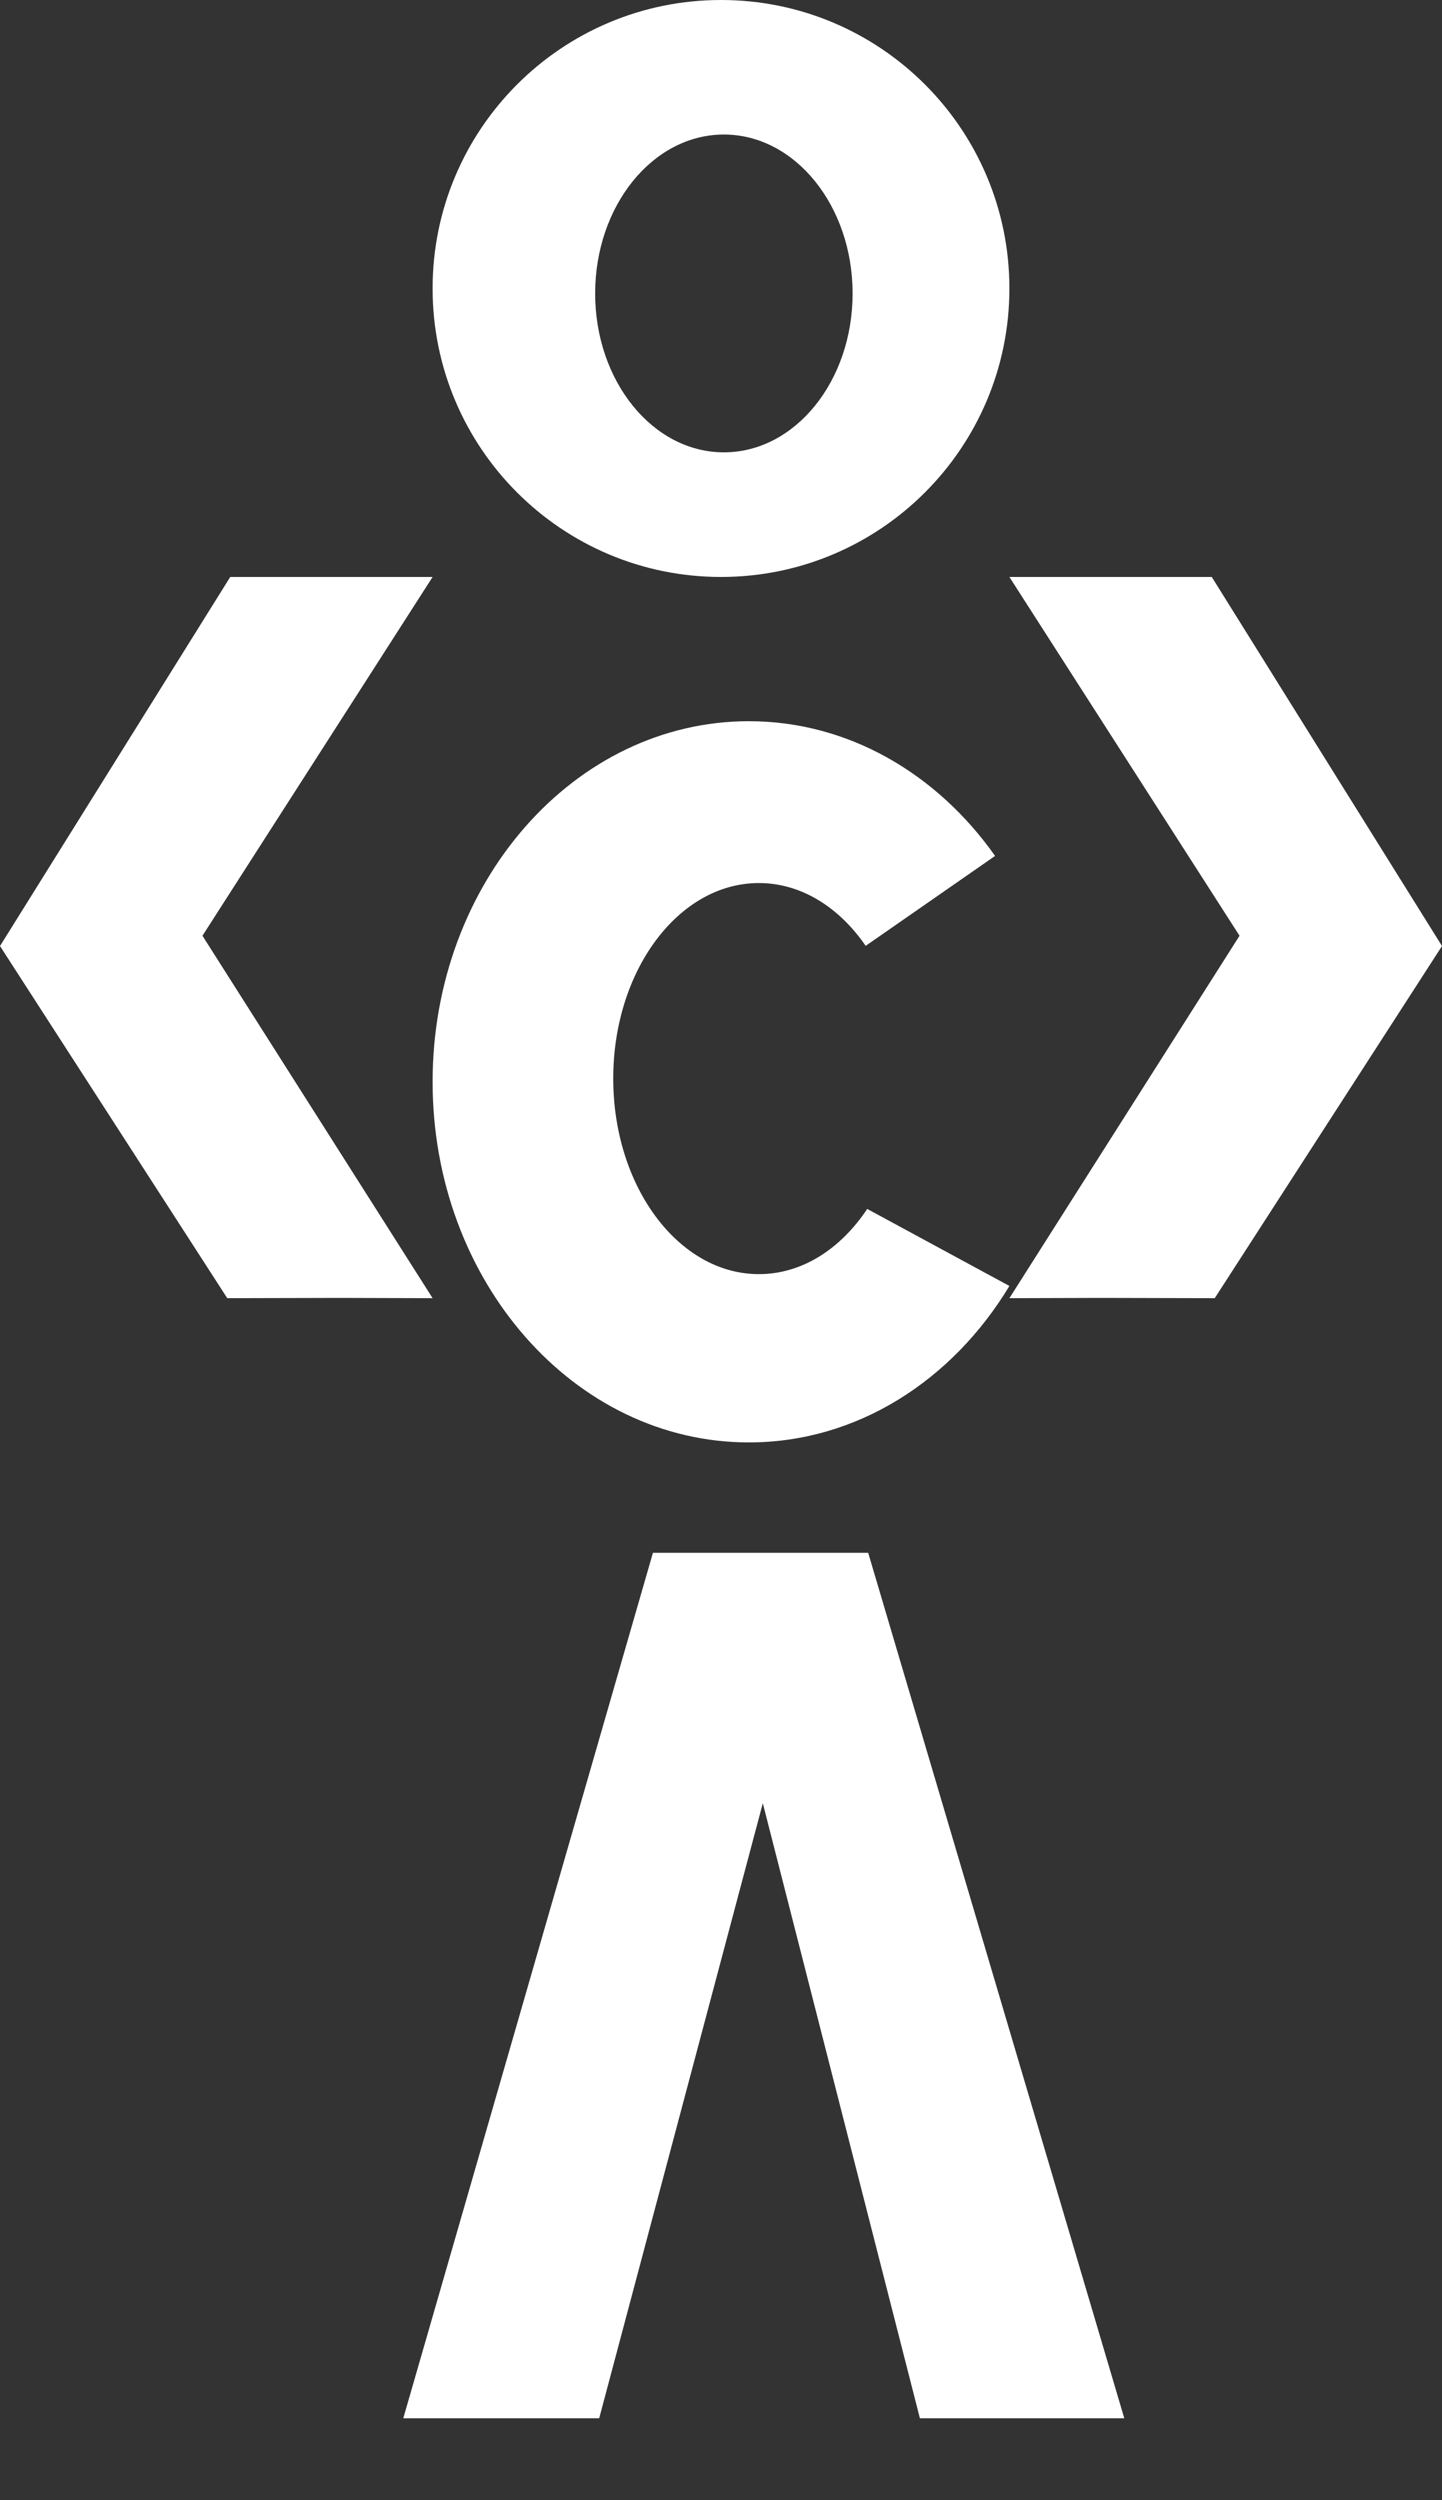 <svg width="15" height="26" viewBox="0 0 15 26" fill="none" xmlns="http://www.w3.org/2000/svg">
<rect x="0" y="0" width="15" height="26" fill="#333333" stroke="none"/>
<path d="M3.544 13.497L2.364 13.5L0 9.838L2.395 6H4.5L2.106 9.731L4.5 13.5L3.544 13.497Z" fill="white"/>
<path d="M11.456 13.497L12.636 13.5L15 9.838L12.605 6H10.5L12.894 9.731L10.5 13.5L11.456 13.497Z" fill="white"/>
<path d="M9.021 12.572C8.744 12.988 8.343 13.25 7.894 13.25C7.058 13.25 6.379 12.339 6.379 11.216C6.379 10.093 7.058 9.183 7.894 9.183C8.334 9.183 8.729 9.435 9.005 9.836L10.351 8.901C9.748 8.047 8.826 7.5 7.79 7.5C5.973 7.5 4.5 9.179 4.5 11.25C4.5 13.321 5.973 15 7.79 15C8.915 15 9.907 14.356 10.5 13.373L9.021 12.572Z" fill="white"/>
<path d="M7.5 0C5.843 0 4.5 1.343 4.5 3C4.5 4.657 5.843 6 7.5 6C9.157 6 10.5 4.657 10.5 3C10.5 1.343 9.158 0 7.5 0ZM7.53 4.704C6.79 4.704 6.191 3.964 6.191 3.052C6.191 2.14 6.79 1.399 7.53 1.399C8.27 1.399 8.869 2.14 8.869 3.052C8.869 3.964 8.27 4.704 7.53 4.704Z" fill="white"/>
<path d="M6.792 16.148H9.031L11.695 25.148H9.569L7.935 18.752L6.233 25.148H4.195L6.792 16.148Z" fill="white"/>
</svg>
